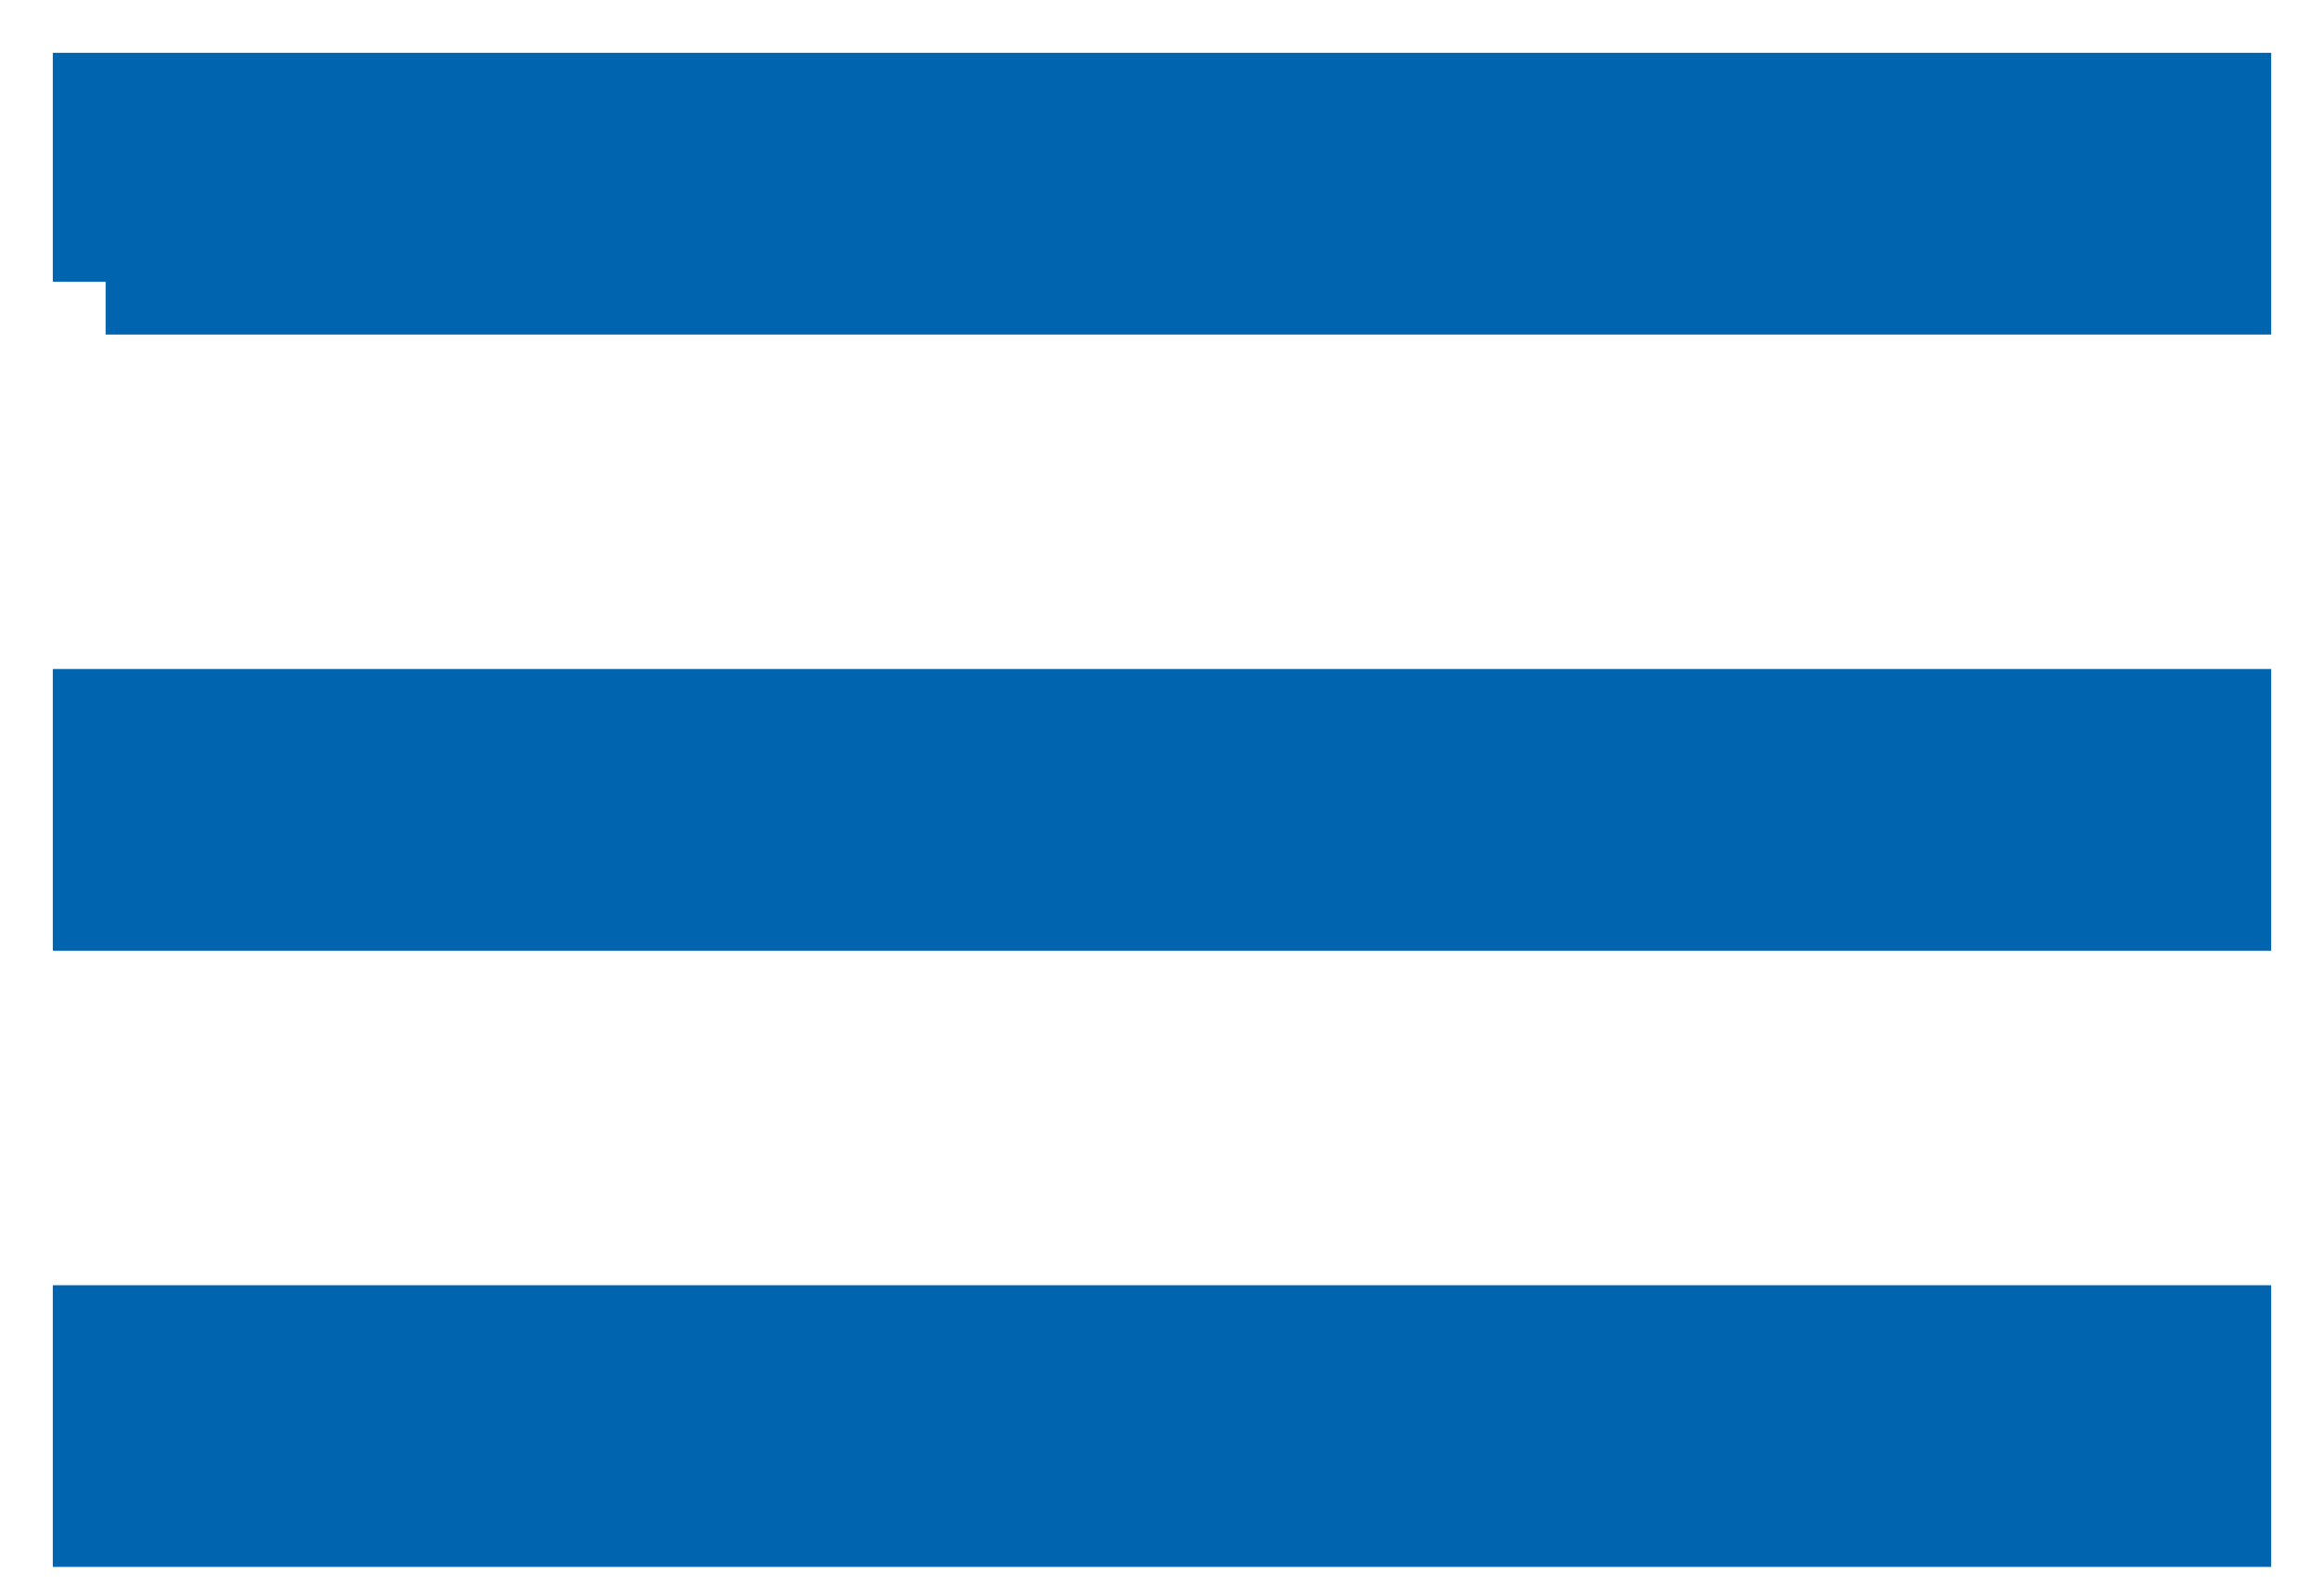 <svg width="22" height="15" viewBox="0 0 22 15" xmlns="http://www.w3.org/2000/svg">
  <path d="M1 14.333v-1.667h20v1.667H1ZM1 8.5V6.833h20V8.5H1Zm0-5.833V1h20v1.667H1Z" fill="#0064AF" fill-rule="nonzero" stroke="#0064AF"/>
</svg>
